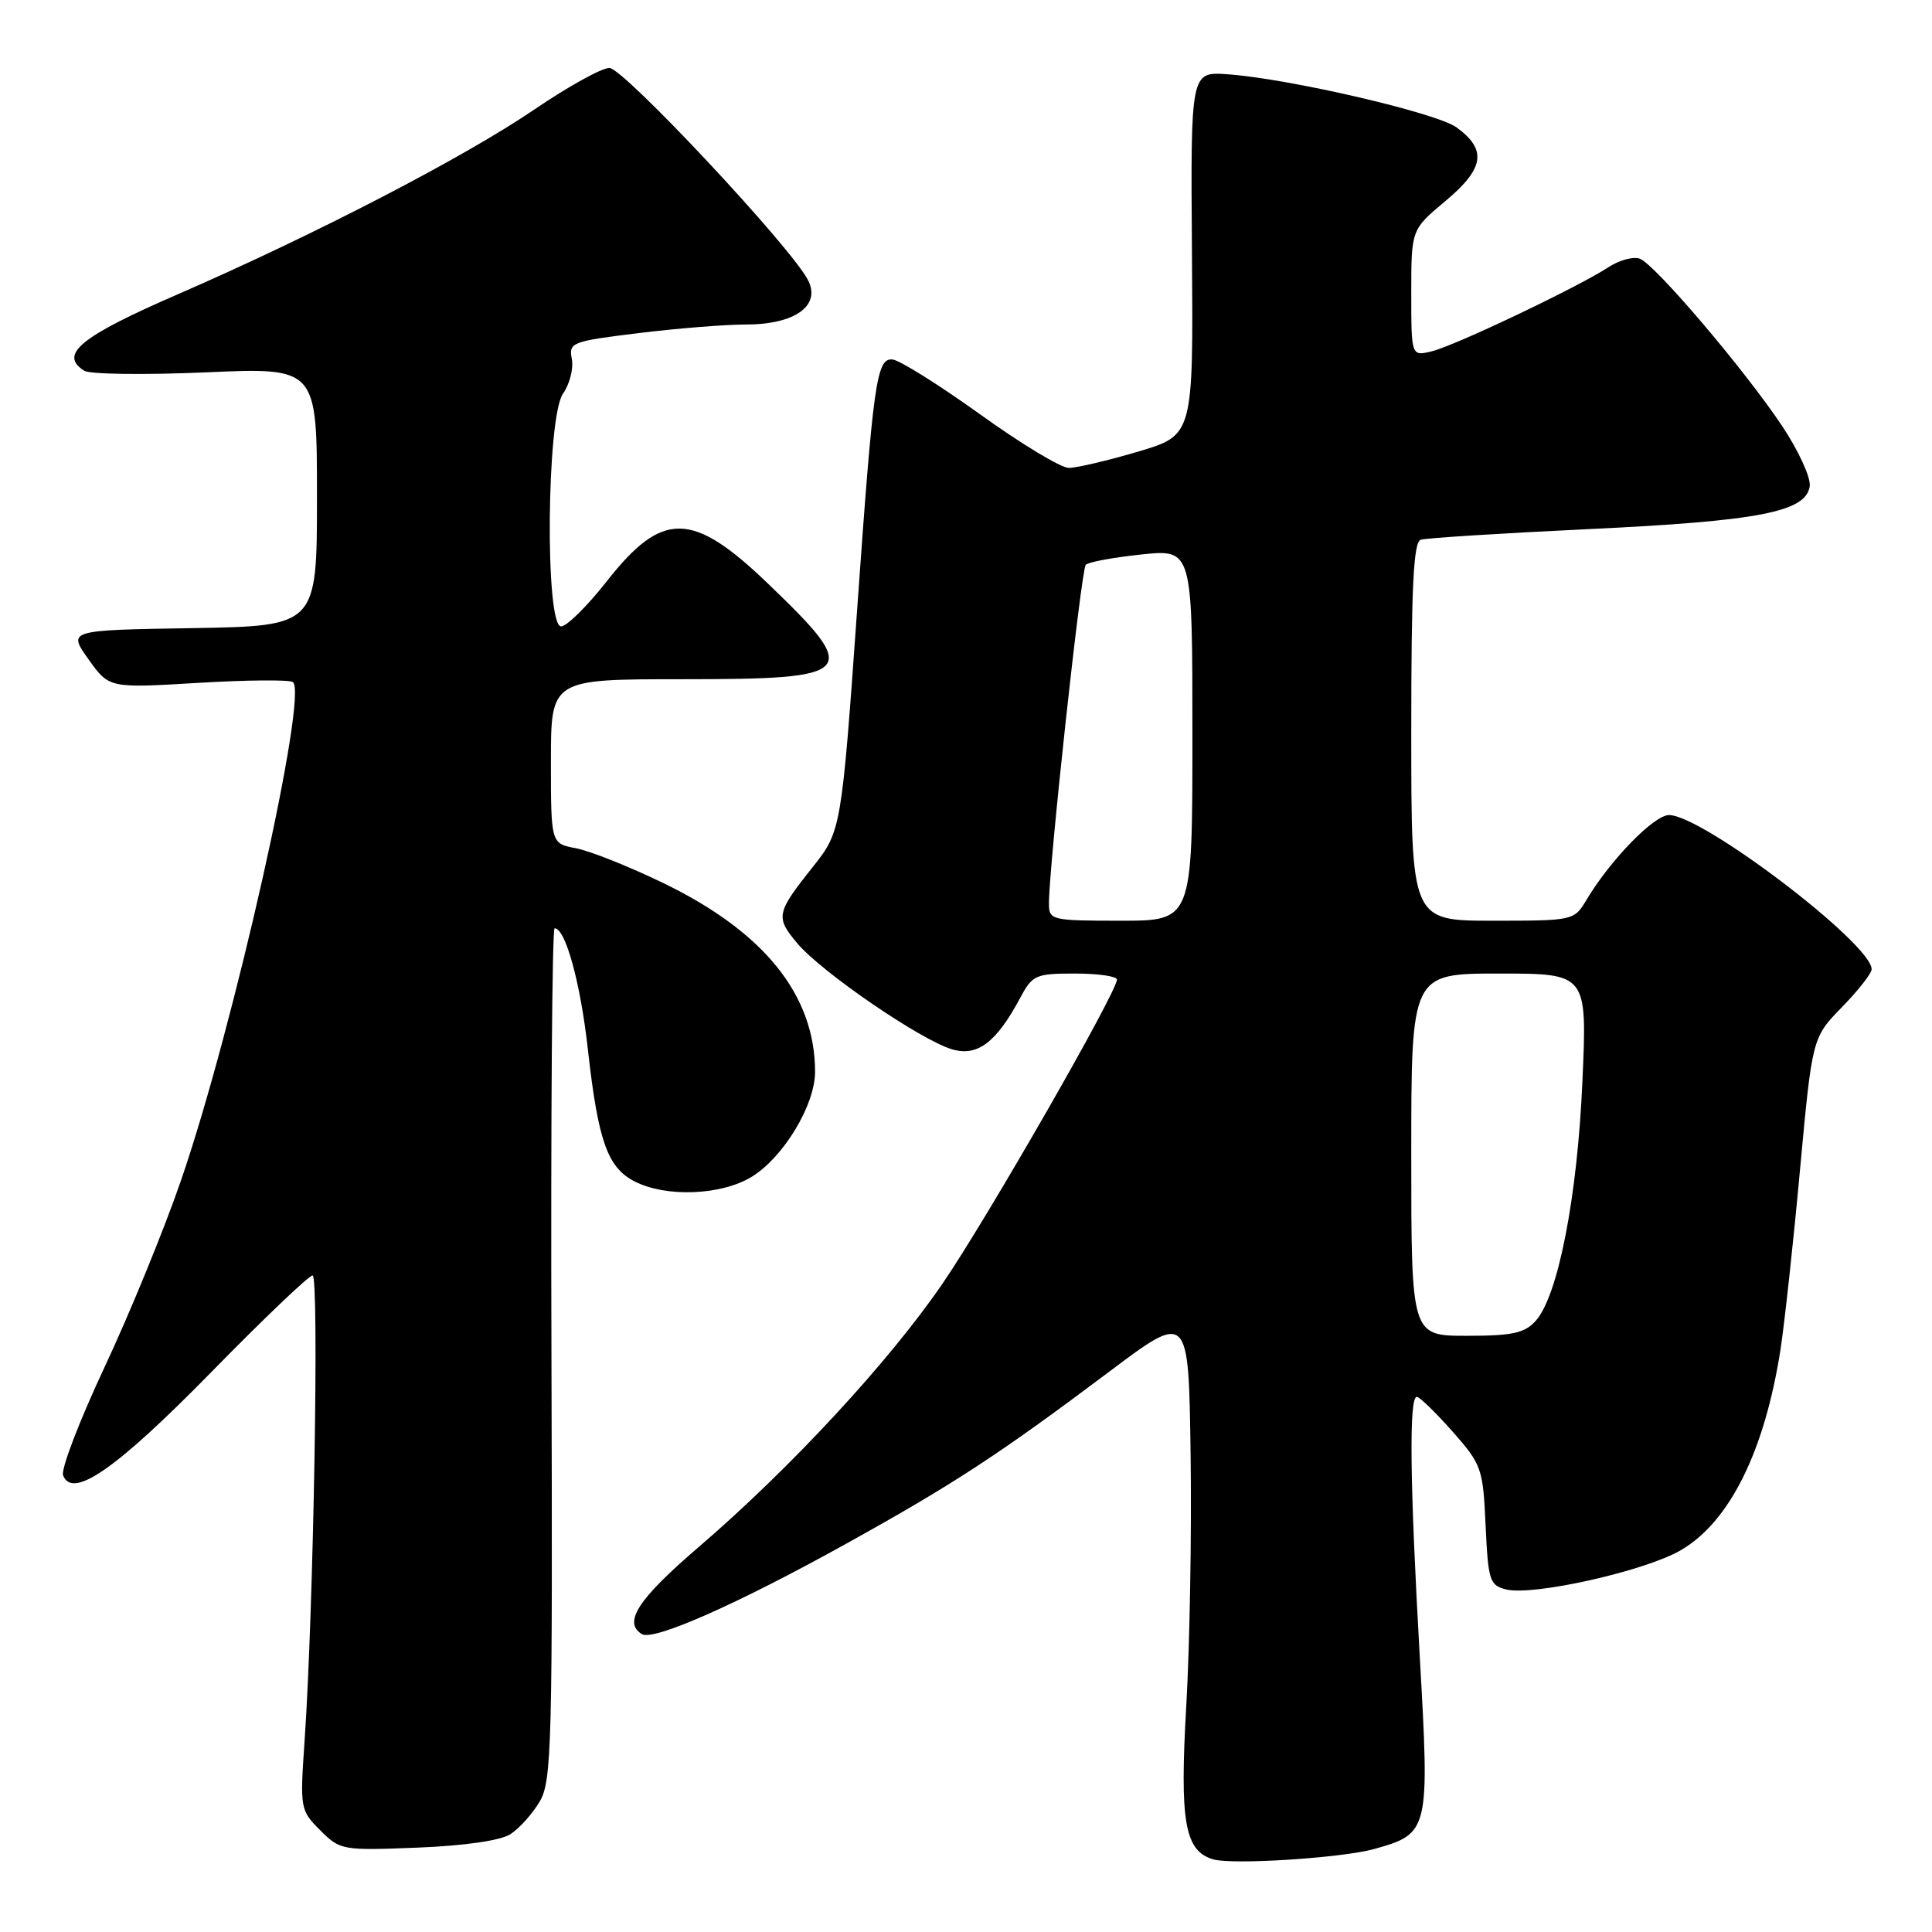 <?xml version="1.0" encoding="UTF-8" standalone="no"?>
<!DOCTYPE svg PUBLIC "-//W3C//DTD SVG 1.1//EN" "http://www.w3.org/Graphics/SVG/1.1/DTD/svg11.dtd" >
<svg xmlns="http://www.w3.org/2000/svg" xmlns:xlink="http://www.w3.org/1999/xlink" version="1.1" viewBox="0 0 256 256">
 <g >
 <path fill="currentColor"
d=" M 182.10 245.00 C 189.36 242.97 189.44 242.62 188.14 219.76 C 186.81 196.40 186.68 184.96 187.75 185.09 C 188.16 185.15 190.30 187.23 192.50 189.72 C 196.33 194.07 196.51 194.58 196.85 202.14 C 197.19 209.44 197.38 210.06 199.57 210.61 C 203.15 211.50 217.96 208.18 222.72 205.41 C 229.19 201.64 233.83 192.29 235.93 178.79 C 236.46 175.33 237.63 164.62 238.51 155.00 C 240.13 137.50 240.13 137.50 244.06 133.46 C 246.23 131.24 248.00 128.98 248.00 128.43 C 248.00 125.05 225.59 108.00 221.15 108.00 C 219.16 108.00 213.35 113.98 210.21 119.25 C 208.58 121.98 208.49 122.00 197.78 122.00 C 187.00 122.00 187.00 122.00 187.00 96.97 C 187.00 77.83 187.29 71.84 188.25 71.52 C 188.94 71.29 198.95 70.66 210.50 70.11 C 233.09 69.04 239.31 67.83 239.80 64.43 C 239.96 63.29 238.31 59.70 236.13 56.43 C 231.12 48.93 219.32 35.06 217.29 34.28 C 216.44 33.96 214.57 34.46 213.12 35.41 C 209.14 38.02 192.87 45.77 189.75 46.54 C 187.00 47.22 187.00 47.22 187.00 38.82 C 187.00 30.42 187.00 30.42 191.56 26.61 C 196.69 22.32 197.06 19.83 193.00 16.88 C 190.34 14.95 170.76 10.41 162.63 9.84 C 157.76 9.50 157.76 9.50 157.94 33.59 C 158.12 57.67 158.12 57.67 150.81 59.84 C 146.79 61.03 142.65 62.00 141.62 62.00 C 140.58 62.00 135.28 58.80 129.84 54.88 C 124.39 50.97 119.18 47.71 118.25 47.63 C 116.14 47.47 115.72 50.50 113.56 81.00 C 111.53 109.60 111.43 110.19 107.82 114.72 C 102.83 120.99 102.72 121.51 105.65 125.00 C 108.88 128.84 122.10 137.88 126.19 139.05 C 129.54 140.02 132.03 138.12 135.20 132.19 C 136.80 129.19 137.24 129.00 142.45 129.00 C 145.50 129.00 148.00 129.36 148.00 129.80 C 148.00 131.46 130.77 161.50 124.90 170.07 C 117.77 180.48 104.77 194.52 92.58 204.99 C 84.54 211.89 82.53 214.97 85.05 216.53 C 86.58 217.47 97.65 212.58 112.00 204.62 C 126.34 196.67 132.34 192.75 147.00 181.74 C 157.50 173.85 157.50 173.85 157.76 192.68 C 157.91 203.03 157.65 218.03 157.19 226.00 C 156.30 241.39 156.97 245.25 160.74 246.37 C 163.27 247.13 177.85 246.19 182.10 245.00 Z  M 67.63 243.04 C 68.81 242.28 70.55 240.34 71.51 238.72 C 73.11 236.01 73.23 231.35 73.07 179.39 C 72.97 148.37 73.16 123.00 73.49 123.00 C 74.93 123.00 76.92 130.24 77.90 139.08 C 79.25 151.16 80.49 154.69 84.06 156.53 C 88.24 158.69 95.62 158.40 99.64 155.91 C 103.84 153.32 108.00 146.40 108.00 142.03 C 108.00 131.85 101.26 123.47 87.85 116.99 C 83.35 114.81 78.16 112.75 76.33 112.40 C 73.00 111.78 73.00 111.78 73.00 100.89 C 73.00 90.00 73.00 90.00 90.38 90.00 C 113.58 90.00 114.22 89.29 101.74 77.31 C 91.74 67.70 87.77 67.64 80.42 77.00 C 77.83 80.30 75.10 83.00 74.35 83.00 C 72.20 83.00 72.42 55.27 74.60 52.16 C 75.49 50.90 76.01 48.83 75.77 47.57 C 75.35 45.38 75.72 45.23 84.61 44.14 C 89.71 43.51 96.11 43.00 98.83 43.00 C 105.37 43.00 108.86 40.47 107.03 37.05 C 104.57 32.46 82.59 9.00 80.75 9.00 C 79.73 9.00 75.29 11.46 70.88 14.46 C 61.48 20.86 41.82 31.05 23.50 39.02 C 10.65 44.60 7.77 46.96 11.15 49.12 C 11.89 49.60 19.14 49.69 27.25 49.34 C 42.00 48.69 42.00 48.69 42.00 65.82 C 42.00 82.95 42.00 82.95 25.49 83.23 C 8.98 83.50 8.98 83.50 11.72 87.35 C 14.46 91.19 14.46 91.19 26.15 90.49 C 32.59 90.10 38.27 90.05 38.79 90.37 C 40.94 91.70 30.98 136.13 23.97 156.45 C 21.74 162.93 17.19 174.04 13.86 181.14 C 10.53 188.24 8.05 194.70 8.36 195.49 C 9.59 198.71 15.43 194.64 27.98 181.83 C 34.89 174.77 40.94 169.00 41.42 169.00 C 42.31 169.00 41.55 213.47 40.36 230.66 C 39.74 239.66 39.78 239.87 42.43 242.52 C 45.08 245.17 45.34 245.21 55.32 244.82 C 61.60 244.57 66.32 243.88 67.63 243.04 Z  M 187.00 153.00 C 187.00 129.00 187.00 129.00 198.65 129.00 C 210.31 129.00 210.31 129.00 209.68 143.25 C 209.01 158.64 206.45 171.74 203.48 175.03 C 202.01 176.65 200.39 177.00 194.35 177.00 C 187.00 177.00 187.00 177.00 187.00 153.00 Z  M 138.99 119.75 C 138.96 115.09 143.26 75.47 143.87 74.84 C 144.22 74.47 147.54 73.86 151.25 73.47 C 158.00 72.77 158.00 72.77 158.00 97.38 C 158.00 122.00 158.00 122.00 148.50 122.00 C 139.32 122.00 139.00 121.92 138.99 119.75 Z "/>
</g>
</svg>